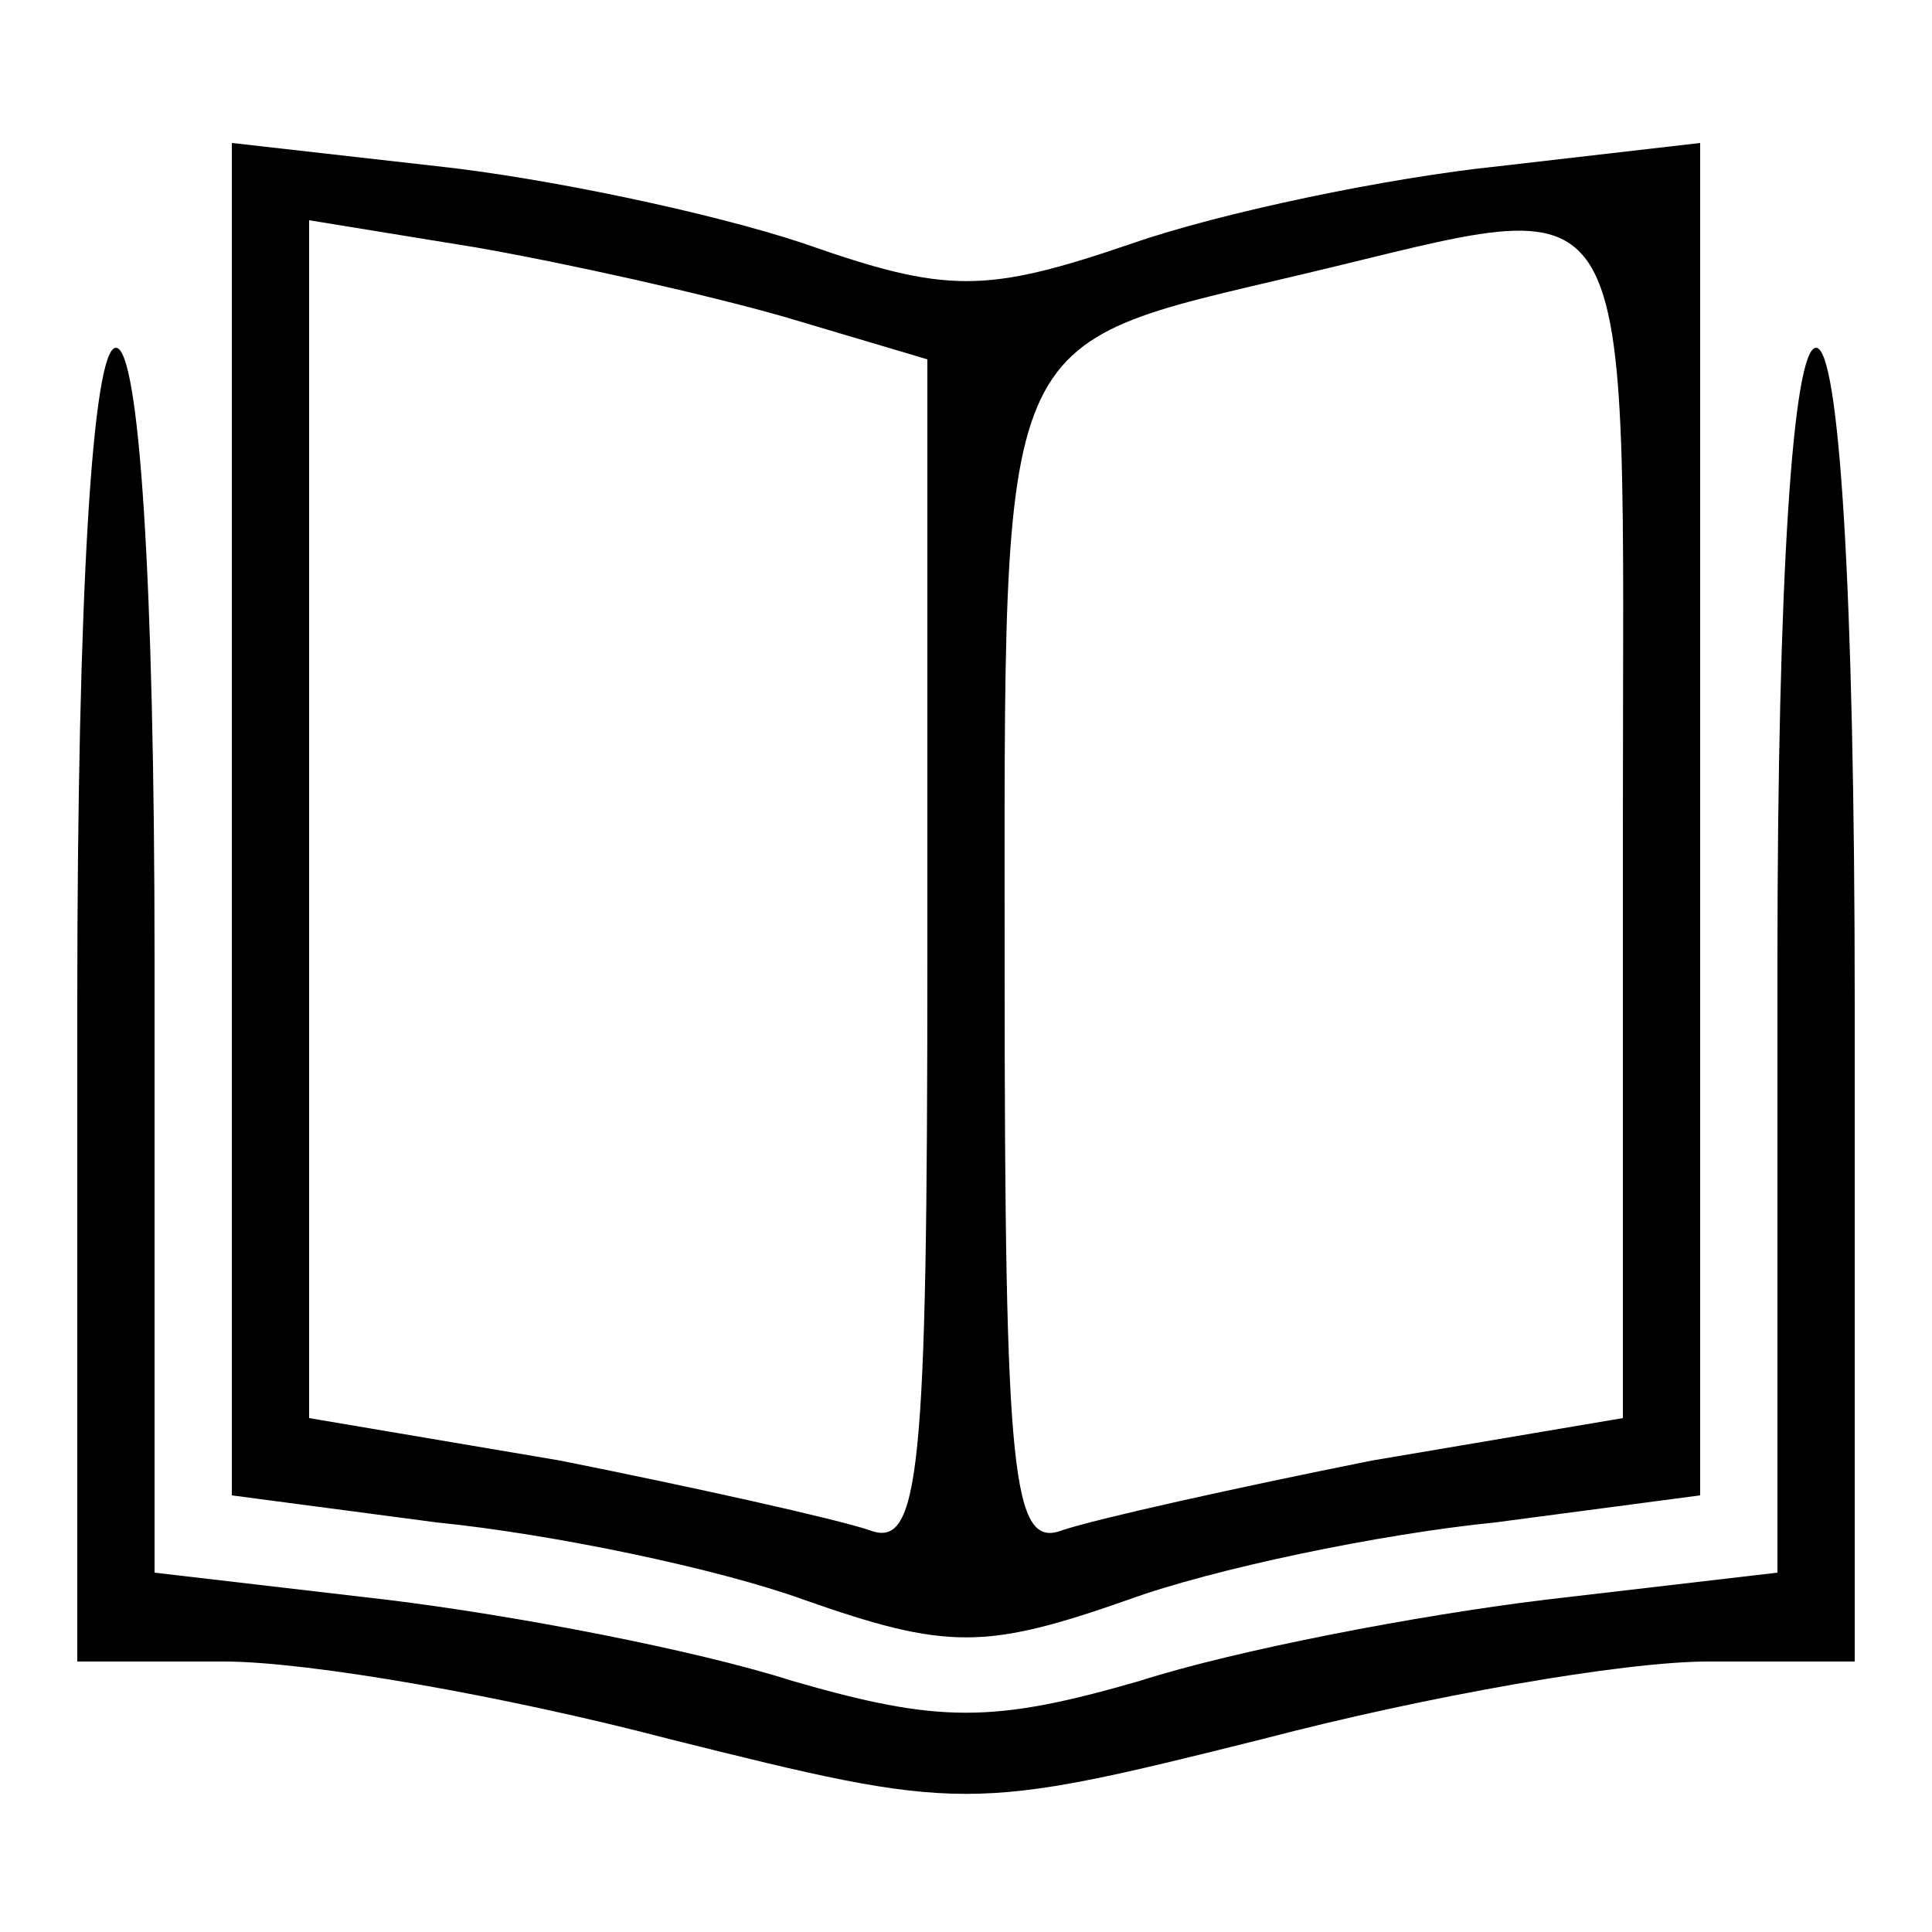 <?xml version="1.0" standalone="no"?>
<!DOCTYPE svg PUBLIC "-//W3C//DTD SVG 20010904//EN"
 "http://www.w3.org/TR/2001/REC-SVG-20010904/DTD/svg10.dtd">
<svg version="1.0" xmlns="http://www.w3.org/2000/svg"
 width="50pt" height="50pt" viewBox="0 0 50 50"
 preserveAspectRatio="xMidYMid meet">

<g transform="translate(0,50) scale(0.1,-0.1)"
fill="#000000" stroke="none">
<path d="M60 288 l0 -175 53 -7 c30 -3 73 -12 95 -20 37 -13 47 -13 84 0 22 8
65 17 95 20 l53 7 0 175 0 175 -52 -6 c-29 -3 -72 -12 -95 -20 -38 -13 -48
-13 -85 0 -24 8 -67 17 -95 20 l-53 6 0 -175z m143 130 l37 -11 0 -155 c0
-134 -2 -153 -15 -148 -9 3 -45 11 -80 18 l-65 11 0 155 0 155 43 -7 c23 -4
59 -12 80 -18z m217 -131 l0 -154 -65 -11 c-35 -7 -71 -15 -80 -18 -13 -5 -15
13 -15 145 0 168 -3 161 77 180 89 21 83 31 83 -142z"/>
<path d="M20 240 l0 -170 38 0 c22 0 73 -9 115 -20 76 -19 78 -19 154 0 42 11
93 20 115 20 l38 0 0 170 c0 107 -4 170 -10 170 -6 0 -10 -60 -10 -159 l0
-158 -60 -7 c-33 -4 -80 -13 -105 -21 -38 -11 -52 -11 -90 0 -25 8 -72 17
-105 21 l-60 7 0 158 c0 99 -4 159 -10 159 -6 0 -10 -63 -10 -170z"/>
</g>
</svg>
